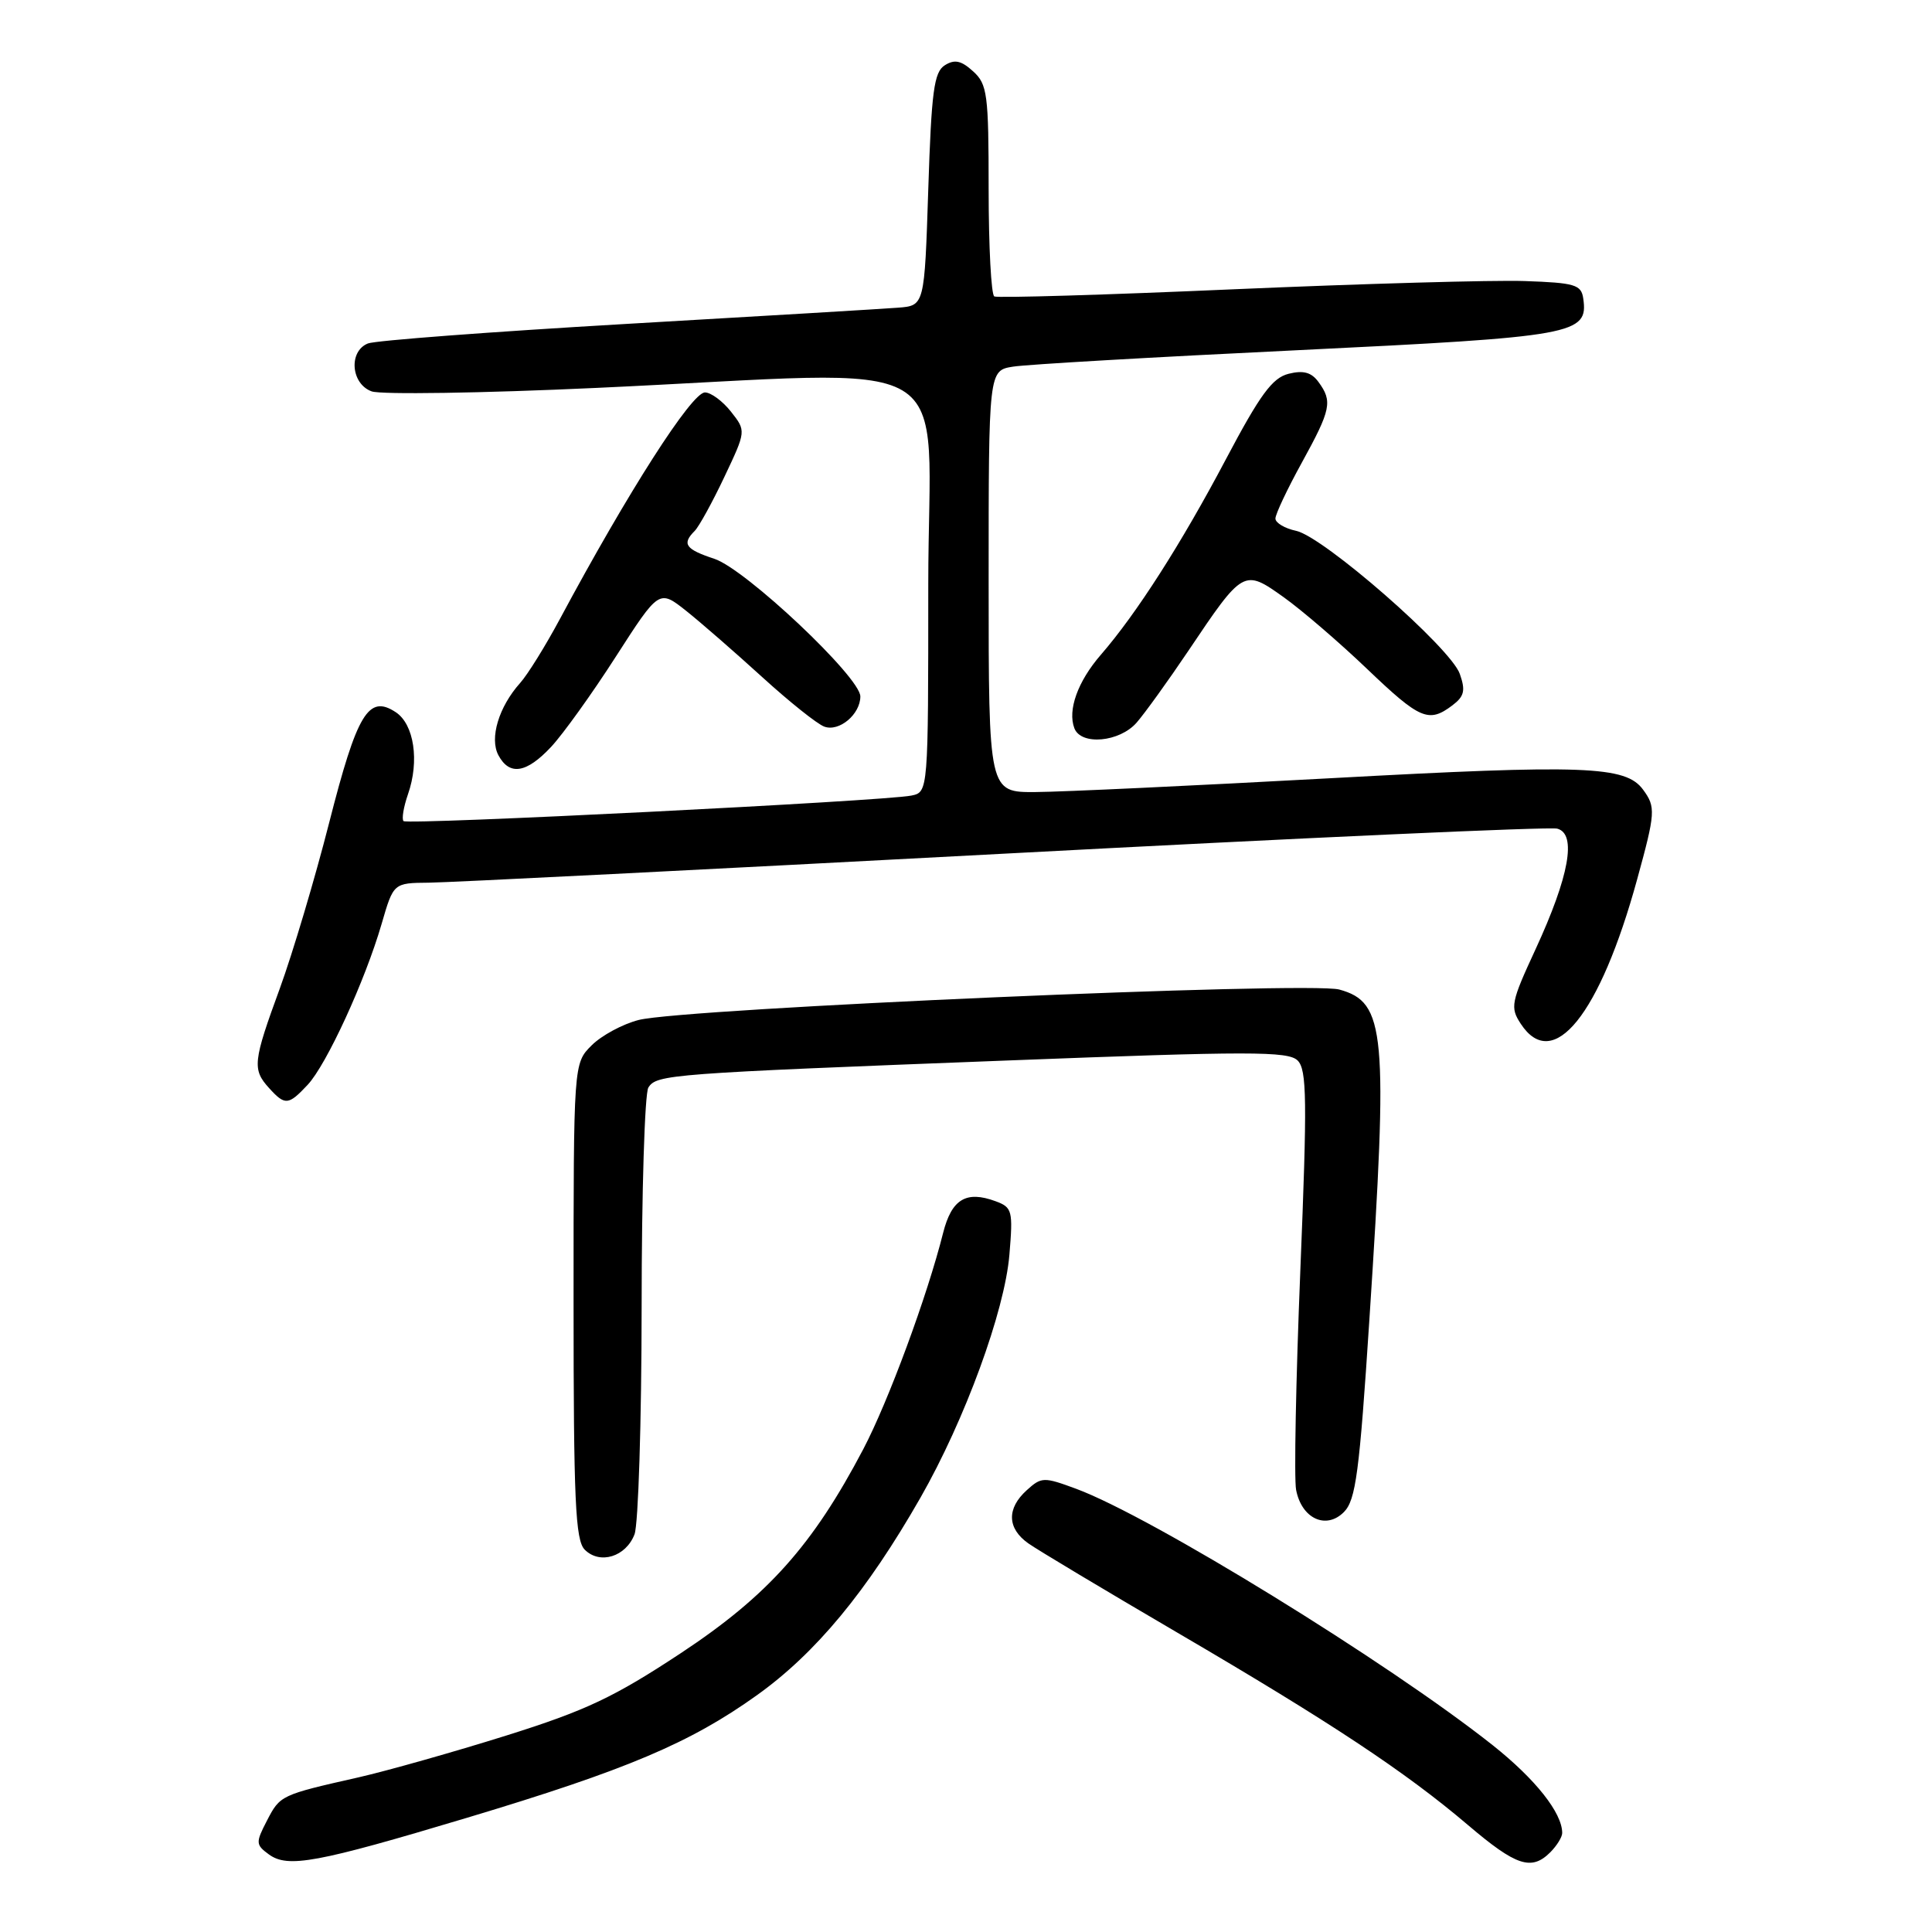 <?xml version="1.0" encoding="UTF-8" standalone="no"?>
<!DOCTYPE svg PUBLIC "-//W3C//DTD SVG 1.1//EN" "http://www.w3.org/Graphics/SVG/1.1/DTD/svg11.dtd" >
<svg xmlns="http://www.w3.org/2000/svg" xmlns:xlink="http://www.w3.org/1999/xlink" version="1.1" viewBox="0 0 256 256">
 <g >
 <path fill="currentColor"
d=" M 61.90 240.86 C 83.05 234.51 91.44 230.96 100.30 224.62 C 108.09 219.05 114.85 210.89 121.96 198.46 C 127.84 188.17 133.12 173.76 133.75 166.27 C 134.24 160.42 134.13 159.98 131.92 159.17 C 128.03 157.73 126.10 158.89 124.97 163.36 C 122.85 171.79 117.71 185.69 114.40 192.00 C 107.69 204.78 101.72 211.45 90.23 219.04 C 81.35 224.90 77.65 226.65 67.08 229.97 C 60.16 232.14 51.35 234.63 47.50 235.51 C 37.19 237.84 37.11 237.88 35.37 241.25 C 33.86 244.16 33.88 244.44 35.63 245.72 C 38.14 247.55 41.94 246.85 61.90 240.86 Z  M 205.43 245.43 C 206.29 244.56 207.00 243.42 207.00 242.88 C 207.00 240.22 203.45 235.74 197.78 231.24 C 183.93 220.27 152.60 200.98 142.59 197.27 C 138.31 195.69 138.00 195.69 136.05 197.46 C 133.37 199.88 133.45 202.52 136.25 204.50 C 137.49 205.38 146.38 210.70 156.00 216.33 C 176.31 228.21 186.22 234.77 194.54 241.85 C 200.90 247.26 202.93 247.93 205.43 245.43 Z  M 84.08 203.30 C 84.58 201.96 85.01 188.41 85.02 173.18 C 85.02 157.96 85.43 144.88 85.91 144.11 C 87.01 142.37 88.60 142.25 133.50 140.52 C 165.55 139.28 170.69 139.28 171.94 140.52 C 173.17 141.74 173.22 145.71 172.30 168.35 C 171.71 182.87 171.46 195.95 171.74 197.41 C 172.47 201.23 175.72 202.73 178.08 200.35 C 179.65 198.76 180.13 195.13 181.45 174.86 C 183.95 136.66 183.60 132.81 177.47 131.12 C 173.50 130.02 90.62 133.62 84.64 135.15 C 82.51 135.69 79.70 137.21 78.39 138.52 C 76.00 140.91 76.00 140.91 76.00 172.38 C 76.00 198.86 76.24 204.09 77.48 205.34 C 79.49 207.35 82.94 206.28 84.08 203.30 Z  M 40.76 143.75 C 43.27 141.07 48.37 129.98 50.57 122.41 C 52.14 117.00 52.14 117.00 56.82 116.96 C 59.39 116.94 93.67 115.21 132.99 113.12 C 172.31 111.03 205.32 109.53 206.34 109.80 C 208.95 110.48 207.94 116.10 203.46 125.80 C 200.21 132.82 200.08 133.48 201.51 135.66 C 205.79 142.19 212.00 134.48 216.93 116.52 C 219.36 107.67 219.41 106.94 217.72 104.64 C 215.42 101.48 209.98 101.28 176.47 103.11 C 158.34 104.10 140.69 104.93 137.25 104.95 C 131.00 105.00 131.00 105.00 131.00 77.05 C 131.00 49.09 131.00 49.09 134.25 48.58 C 136.04 48.29 153.03 47.31 172.00 46.40 C 208.71 44.62 210.47 44.31 209.79 39.56 C 209.53 37.72 208.70 37.47 202.00 37.24 C 197.88 37.10 180.55 37.59 163.50 38.33 C 146.45 39.08 132.16 39.50 131.75 39.28 C 131.34 39.06 131.00 32.68 131.00 25.10 C 131.00 12.45 130.83 11.16 128.94 9.45 C 127.37 8.02 126.49 7.83 125.19 8.65 C 123.76 9.55 123.42 12.09 123.00 25.11 C 122.50 40.50 122.50 40.50 119.00 40.77 C 117.08 40.92 100.88 41.89 83.00 42.92 C 65.12 43.96 49.71 45.12 48.75 45.51 C 46.16 46.55 46.50 50.87 49.25 51.86 C 50.49 52.30 63.88 52.10 79.00 51.40 C 128.51 49.13 123.00 45.86 123.00 77.48 C 123.00 104.96 123.00 104.96 120.75 105.42 C 117.14 106.15 53.99 109.32 53.47 108.80 C 53.21 108.54 53.47 106.94 54.06 105.24 C 55.60 100.84 54.87 95.97 52.44 94.37 C 48.83 91.99 47.32 94.49 43.62 109.00 C 41.73 116.42 38.78 126.30 37.09 130.94 C 33.52 140.68 33.41 141.70 35.65 144.17 C 37.77 146.51 38.21 146.47 40.76 143.75 Z  M 73.03 98.96 C 74.59 97.29 78.45 91.92 81.60 87.01 C 87.33 78.10 87.33 78.10 90.92 80.94 C 92.89 82.51 97.42 86.46 101.00 89.72 C 104.58 92.98 108.27 95.93 109.22 96.28 C 111.19 97.01 114.00 94.65 114.00 92.28 C 114.00 89.74 98.80 75.42 94.67 74.05 C 90.82 72.78 90.32 72.08 92.05 70.35 C 92.62 69.78 94.39 66.56 95.98 63.20 C 98.87 57.10 98.87 57.10 96.86 54.55 C 95.76 53.15 94.20 52.00 93.41 52.00 C 91.65 52.00 83.23 65.15 74.20 82.00 C 72.28 85.58 69.91 89.40 68.92 90.50 C 66.09 93.66 64.84 97.82 66.04 100.07 C 67.51 102.82 69.76 102.46 73.03 98.96 Z  M 150.61 95.75 C 151.69 94.51 154.76 90.25 157.44 86.27 C 164.74 75.40 164.81 75.37 170.09 79.13 C 172.51 80.86 177.49 85.14 181.15 88.64 C 188.16 95.34 189.31 95.83 192.44 93.47 C 194.03 92.27 194.21 91.50 193.43 89.29 C 192.22 85.83 175.39 71.13 171.75 70.34 C 170.24 70.02 169.00 69.28 169.00 68.71 C 169.00 68.13 170.57 64.80 172.50 61.30 C 176.37 54.26 176.59 53.19 174.71 50.62 C 173.77 49.33 172.70 49.04 170.74 49.53 C 168.59 50.07 166.97 52.28 162.44 60.85 C 156.52 72.05 150.60 81.31 145.86 86.77 C 142.81 90.29 141.44 94.09 142.36 96.50 C 143.25 98.81 148.35 98.34 150.61 95.75 Z "/>
</g>
</svg>